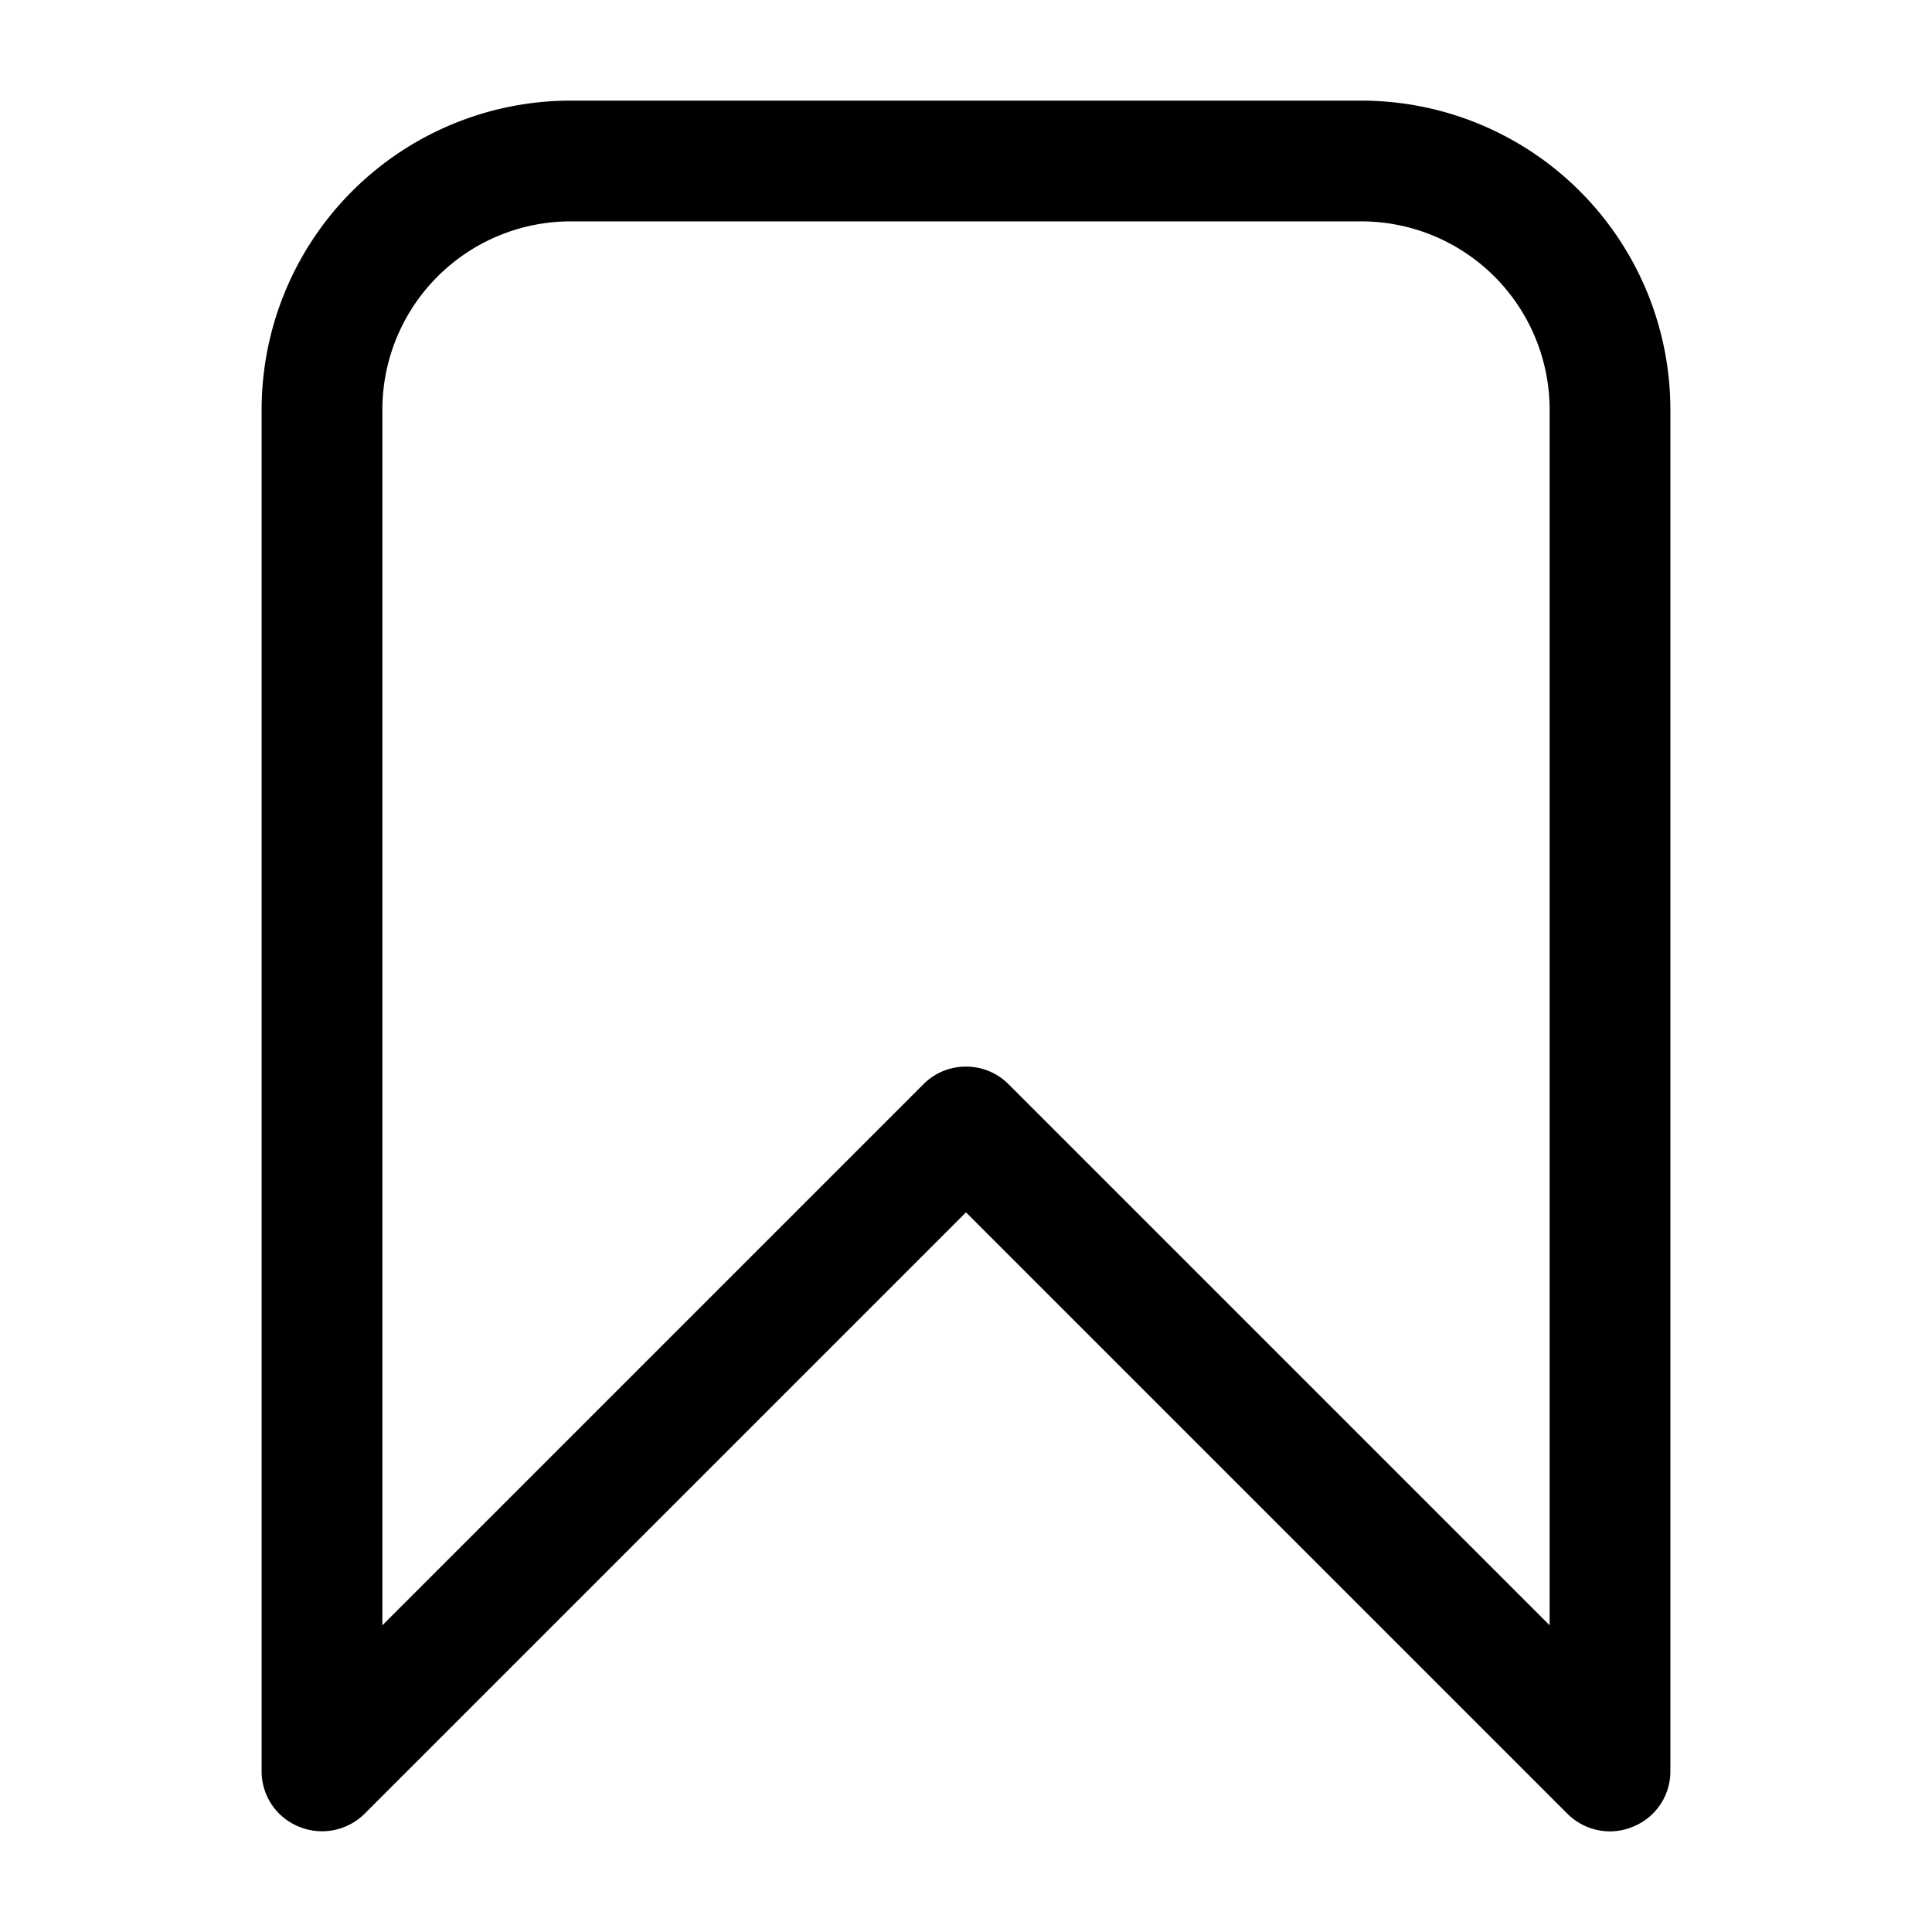 <svg id="Layer_1" data-name="Layer 1" xmlns="http://www.w3.org/2000/svg" xmlns:xlink="http://www.w3.org/1999/xlink" viewBox="0 0 24 24"><defs><style>.cls-1{fill:none;}.cls-2{clip-path:url(#clip-path);}</style><clipPath id="clip-path"><rect class="cls-1" x="-0.15" y="0.08" width="24" height="24"/></clipPath></defs><title>bookmark</title><g class="cls-2"><path d="M20,22.75a.75.75,0,0,1-.53-.22L12,15.06,4.53,22.53a.75.75,0,0,1-.82.16A.74.74,0,0,1,3.25,22V5.09A3.84,3.84,0,0,1,7.09,1.25h9.82a3.84,3.84,0,0,1,3.84,3.84V22a.74.74,0,0,1-.46.69A.75.75,0,0,1,20,22.75Zm-8-9.5a.74.74,0,0,1,.53.22l6.72,6.72V5.09a2.34,2.34,0,0,0-2.34-2.34H7.09A2.34,2.34,0,0,0,4.75,5.09v15.1l6.72-6.72A.74.74,0,0,1,12,13.25Z"/></g></svg>